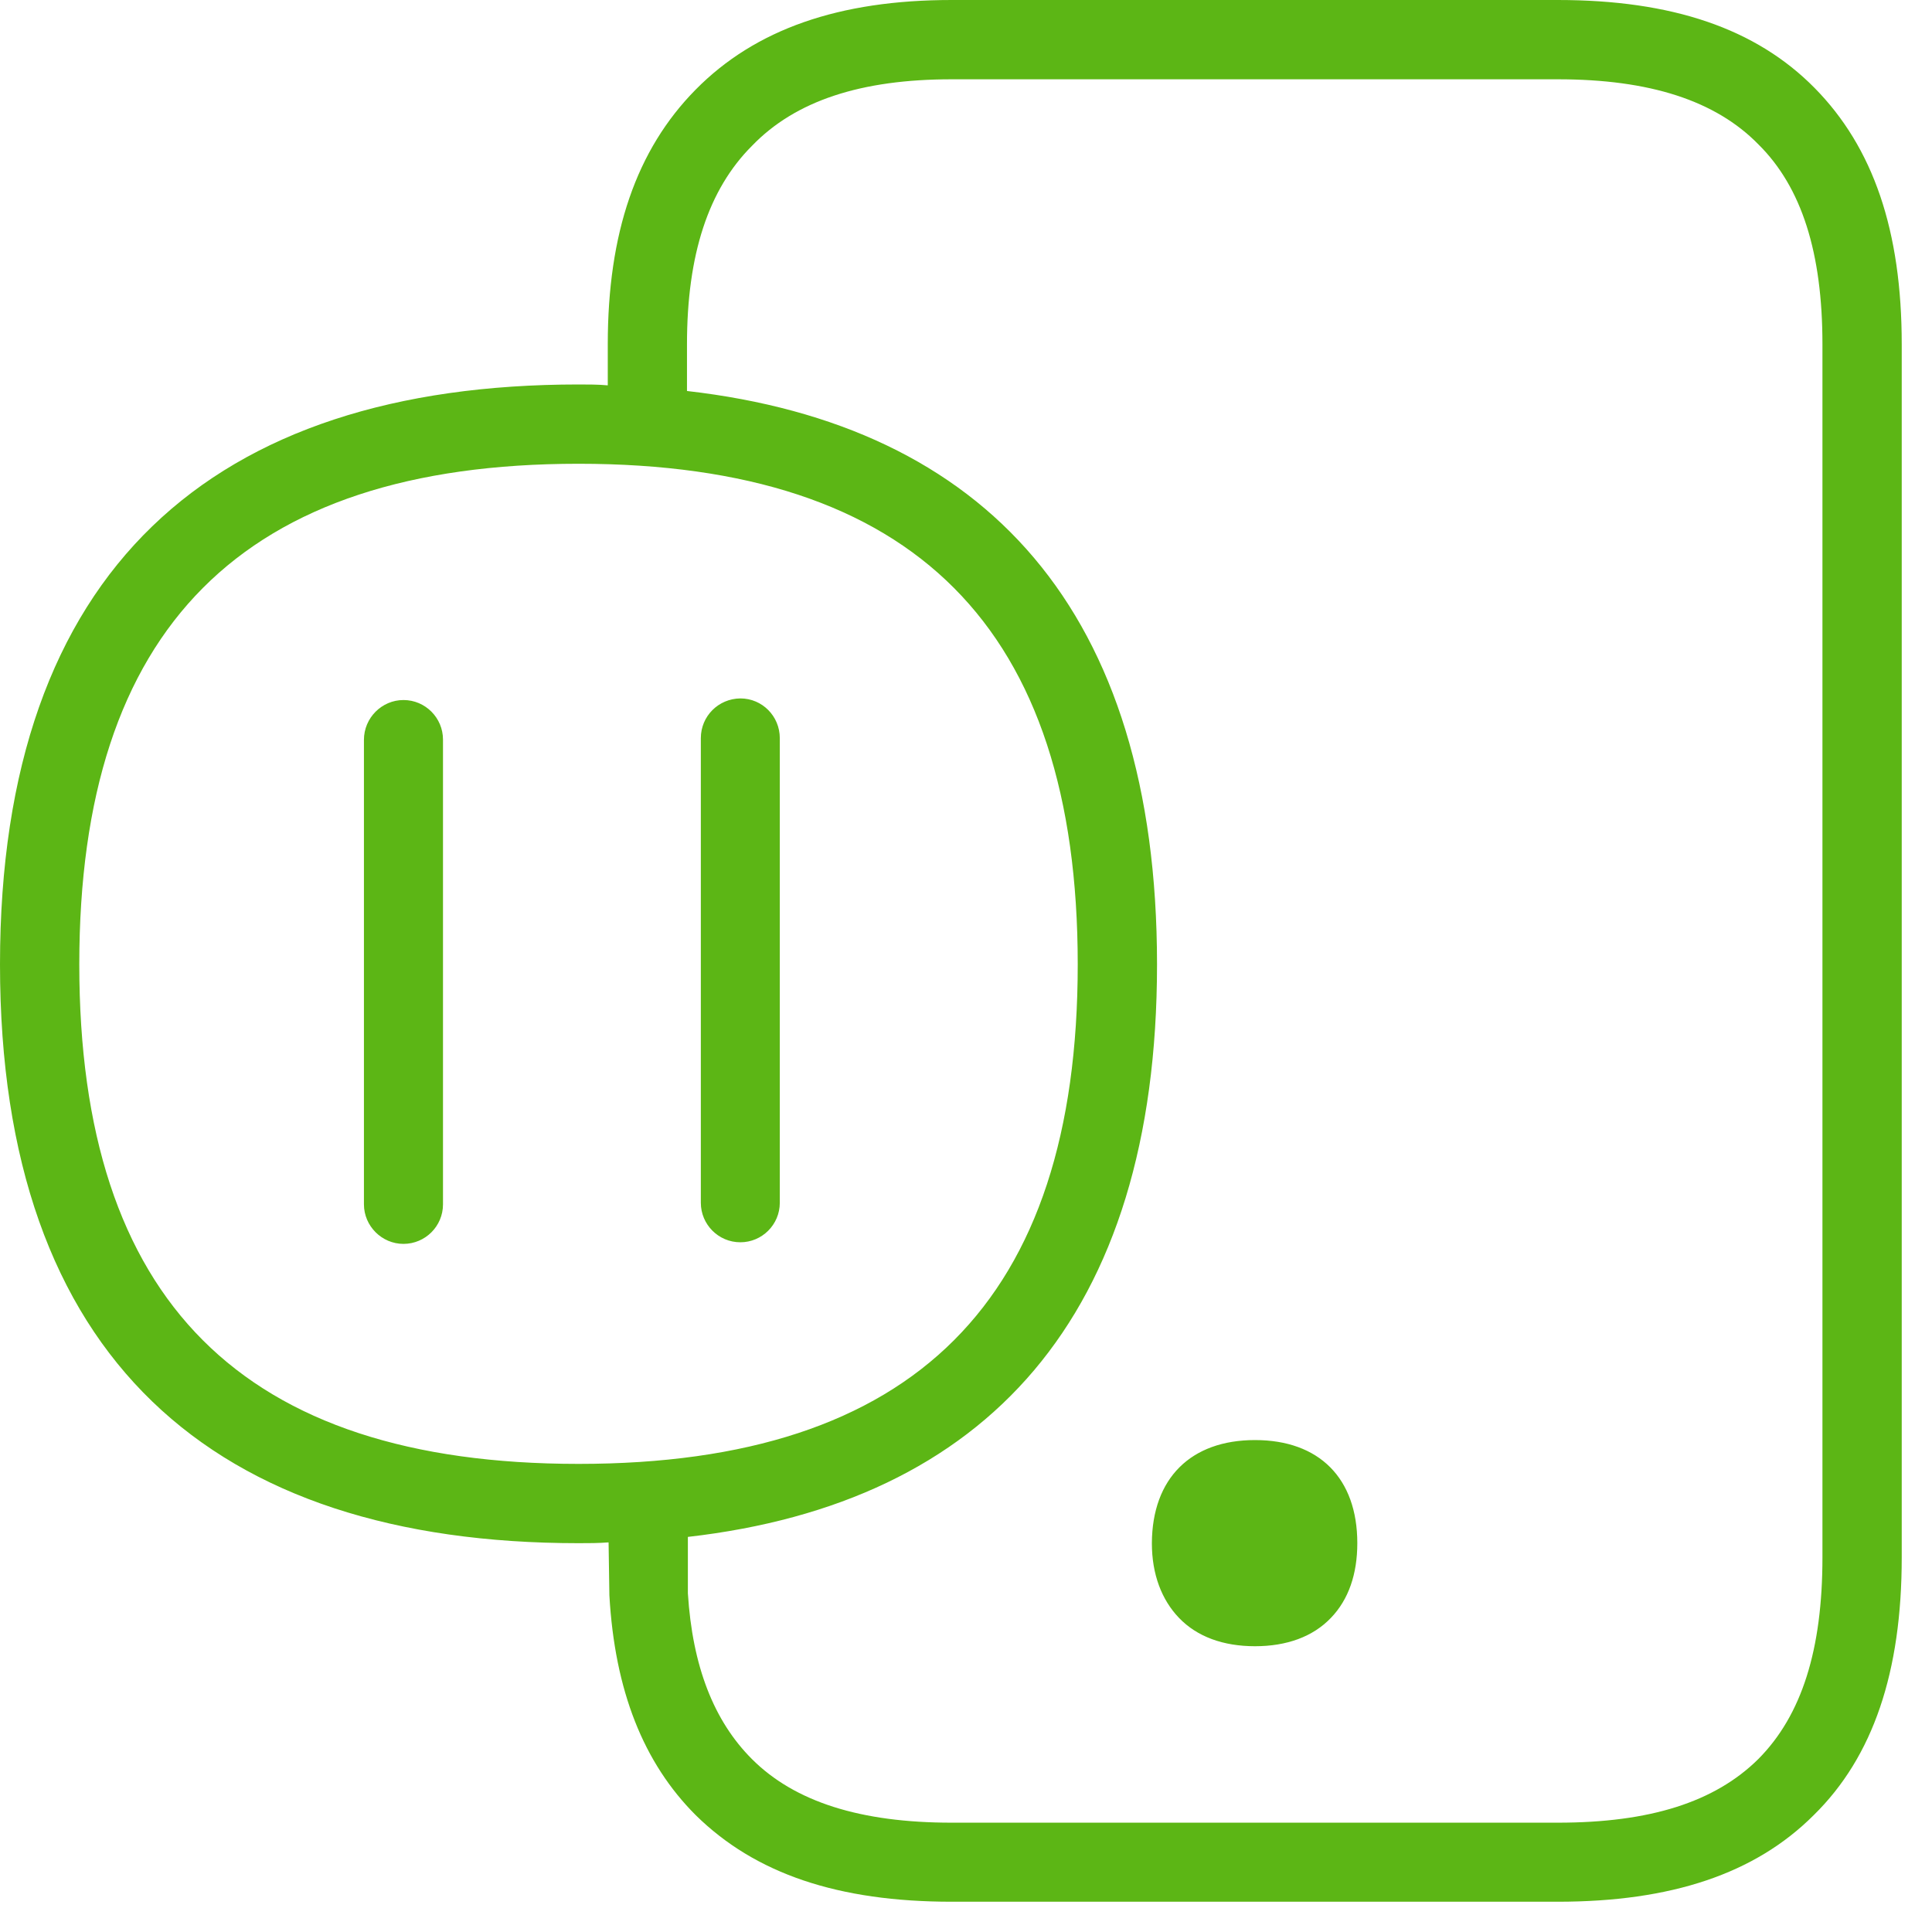 <?xml version="1.0" encoding="UTF-8"?>
<svg width="24px" height="24px" viewBox="0 0 24 24" version="1.1" xmlns="http://www.w3.org/2000/svg" xmlns:xlink="http://www.w3.org/1999/xlink">
    <title>1.Light/Movil pausa_1Light</title>
    <g id="Symbols" stroke="none" stroke-width="1" fill="none" fill-rule="evenodd">
        <g id="1.Light/Movil-pausa_1Light" fill="#5CB615" fill-rule="nonzero">
            <path d="M22.639,19.348 L22.639,4.276 C22.639,3.143 22.383,2.326 21.842,1.792 C21.311,1.25 20.494,0.985 19.351,0.985 L11.822,0.985 C10.699,0.985 9.882,1.25 9.341,1.812 C8.8,2.353 8.534,3.163 8.534,4.276 L8.534,4.857 C12.245,5.281 14.373,7.587 14.373,11.98 C14.373,16.363 12.245,18.669 8.545,19.092 L8.545,19.792 C8.602,20.699 8.867,21.378 9.341,21.852 C9.872,22.383 10.689,22.642 11.822,22.642 L19.351,22.642 C20.494,22.642 21.301,22.387 21.842,21.852 C22.383,21.308 22.639,20.491 22.639,19.348 Z M7.187,18.185 C11.358,18.185 13.388,16.155 13.388,11.98 C13.388,7.805 11.358,5.761 7.187,5.761 C3.012,5.761 0.985,7.802 0.985,11.98 C0.985,16.158 3.012,18.185 7.187,18.185 Z M22.541,1.092 C23.271,1.832 23.624,2.867 23.624,4.276 L23.624,19.348 C23.624,20.766 23.271,21.822 22.531,22.548 C21.802,23.277 20.76,23.624 19.351,23.624 L11.822,23.624 C10.413,23.624 9.382,23.277 8.642,22.548 C7.993,21.899 7.637,21.002 7.57,19.818 L7.56,19.16 C7.432,19.17 7.314,19.17 7.187,19.17 C2.649,19.17 0,16.874 0,11.98 C0,7.072 2.649,4.776 7.187,4.776 C7.304,4.776 7.432,4.776 7.55,4.787 L7.55,4.276 C7.55,2.897 7.903,1.862 8.642,1.113 C9.382,0.363 10.424,0 11.822,0 L19.351,0 C20.77,0 21.812,0.353 22.541,1.092 Z M15.59,17.889 C16.387,17.889 16.861,18.363 16.861,19.17 C16.861,19.553 16.753,19.869 16.534,20.097 C16.309,20.333 15.983,20.45 15.59,20.45 C15.197,20.45 14.871,20.333 14.645,20.097 C14.43,19.872 14.309,19.556 14.309,19.17 C14.313,18.363 14.793,17.889 15.59,17.889 Z M5.012,8.696 C5.284,8.696 5.503,8.918 5.503,9.187 L5.503,14.961 C5.503,15.234 5.281,15.452 5.012,15.452 C4.743,15.452 4.521,15.23 4.521,14.961 L4.521,9.19 C4.521,8.918 4.743,8.696 5.012,8.696 Z M9.197,8.676 C9.469,8.676 9.687,8.897 9.687,9.17 L9.687,14.941 C9.687,15.213 9.466,15.432 9.197,15.432 C8.924,15.432 8.706,15.21 8.706,14.941 L8.706,9.17 C8.706,8.897 8.924,8.679 9.197,8.676 L9.197,8.676 Z" id="Movil-pausa_1Light"></path>
        </g>
    </g>
</svg>